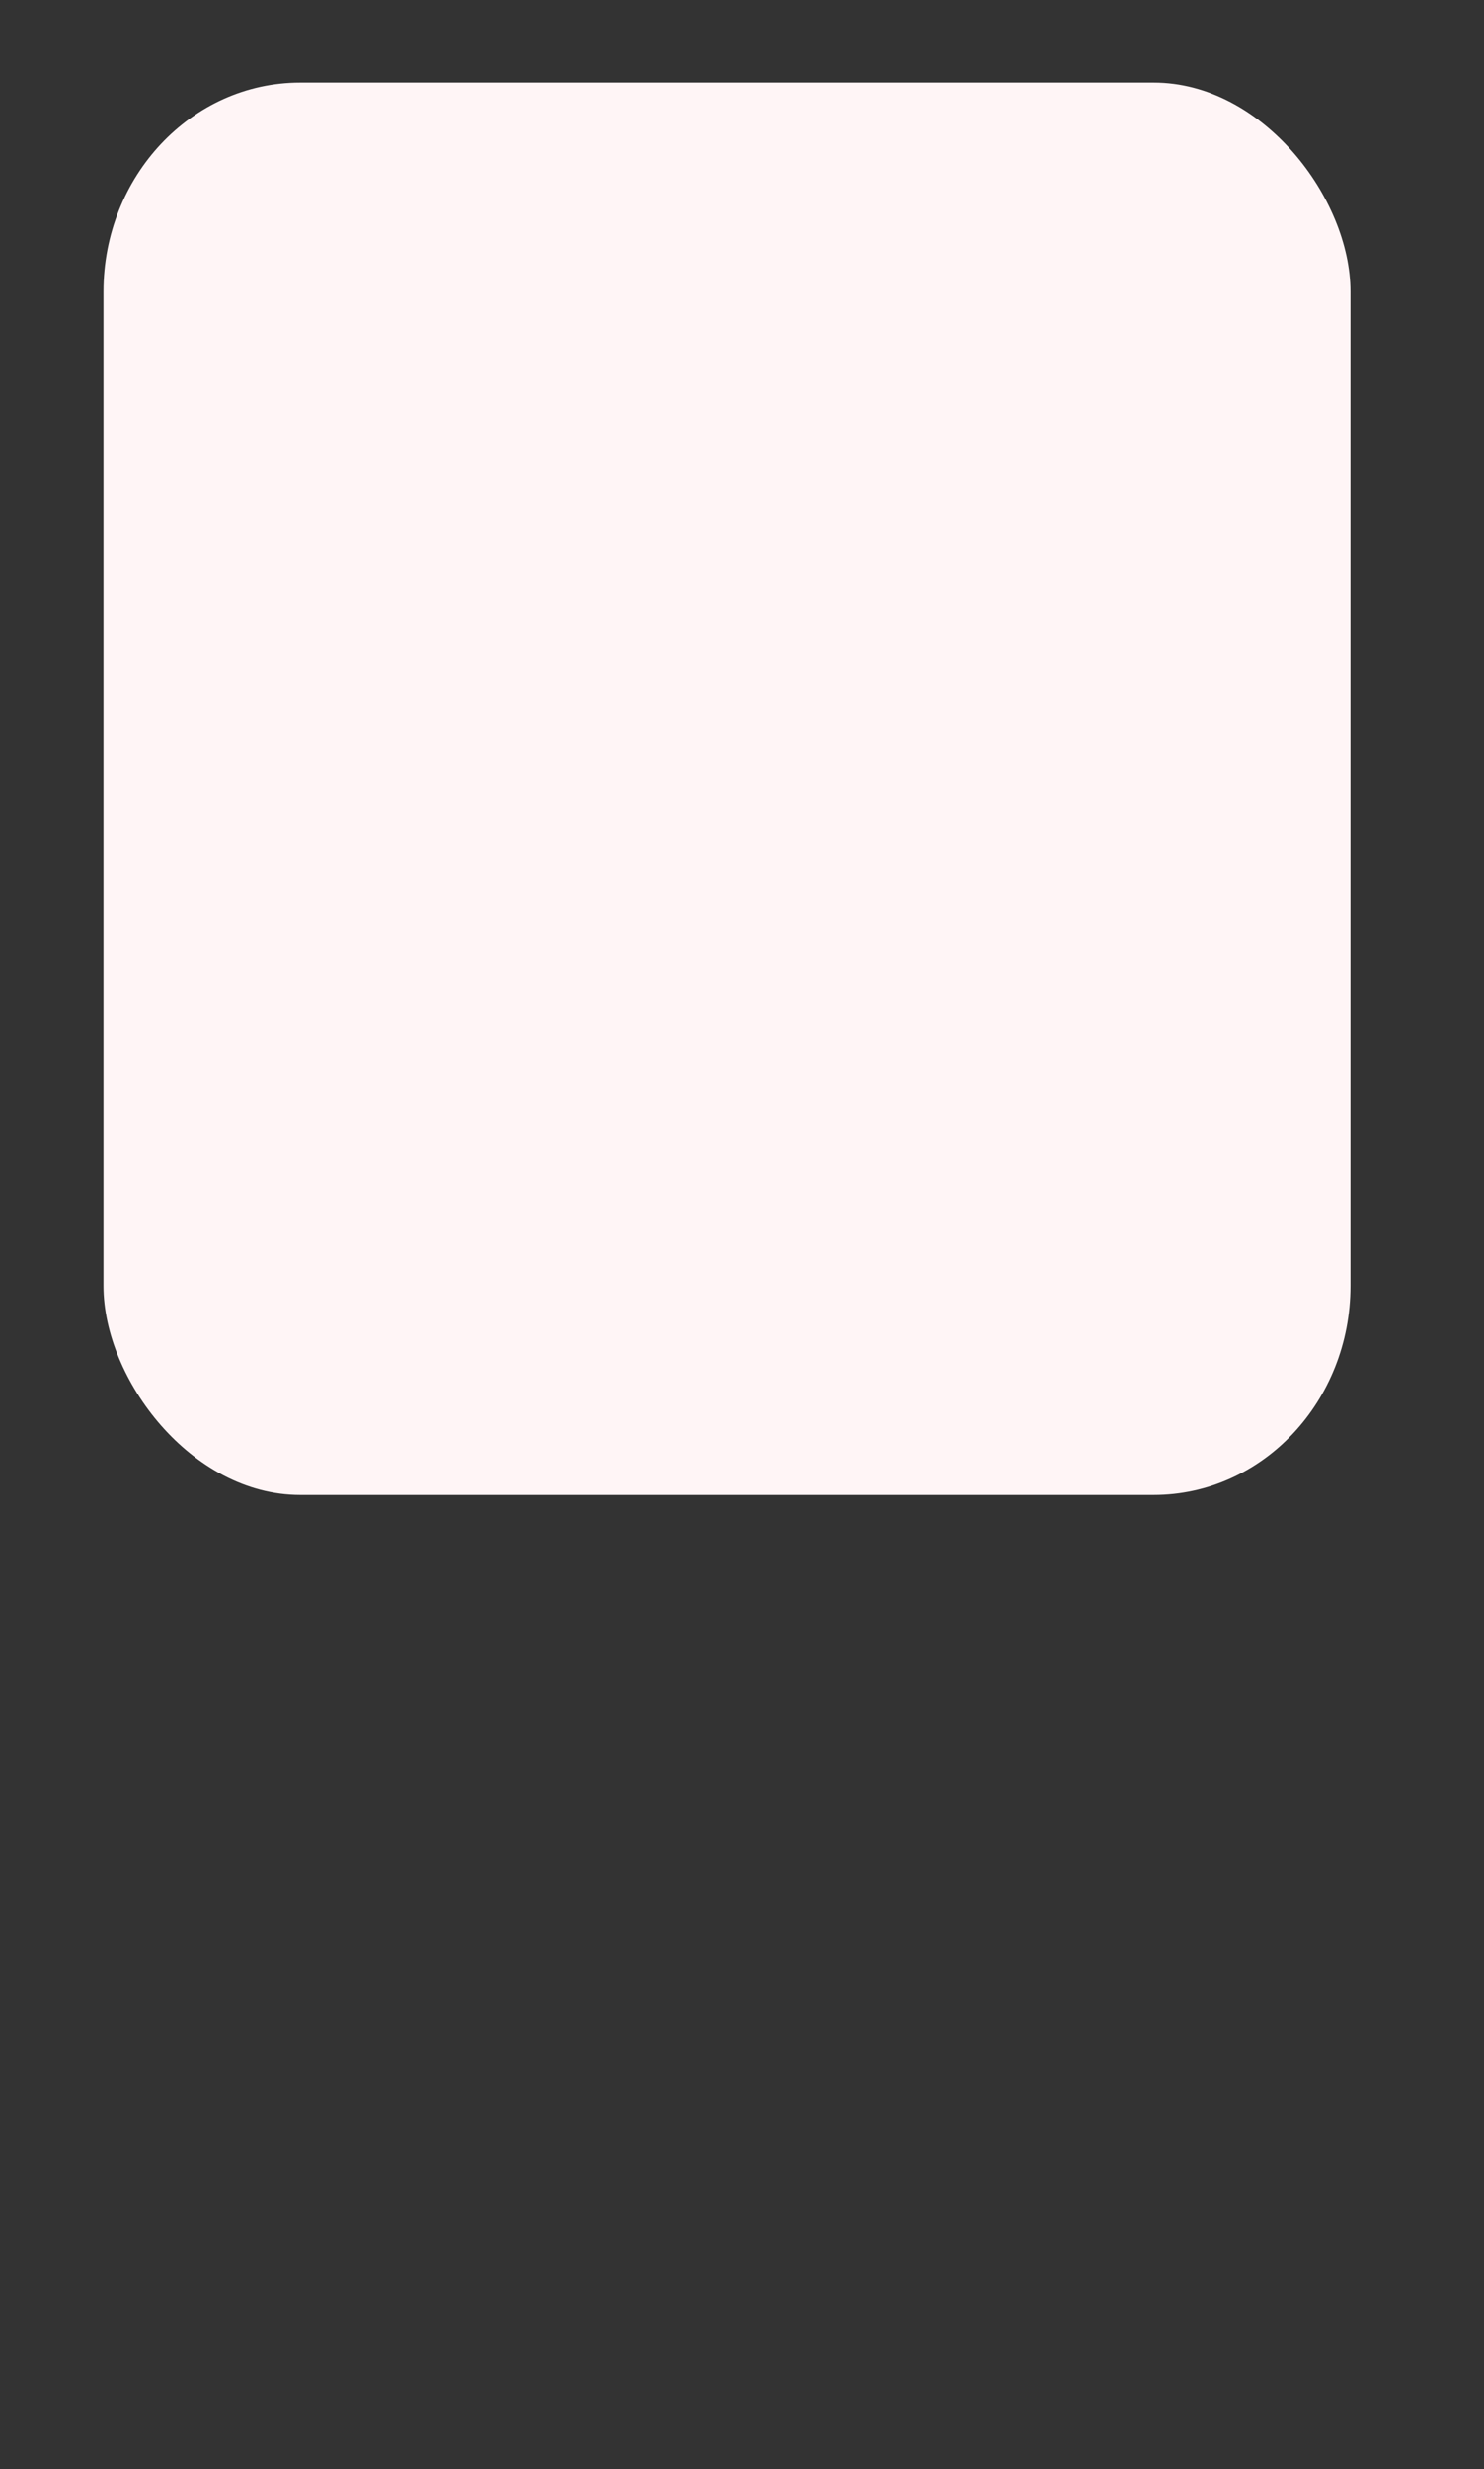 <svg xmlns="http://www.w3.org/2000/svg" viewBox="0 0 481 800" shape-rendering="geometricPrecision" text-rendering="geometricPrecision"><rect x="0" y="0" width="481" height="800" fill="#333333" stroke="none"/><rect width="237.471" height="253.103" rx="37.46" ry="37.46" transform="matrix(1.702 0 0 1.808 33.54 26.773)" fill="#FFF5F6"/></svg>